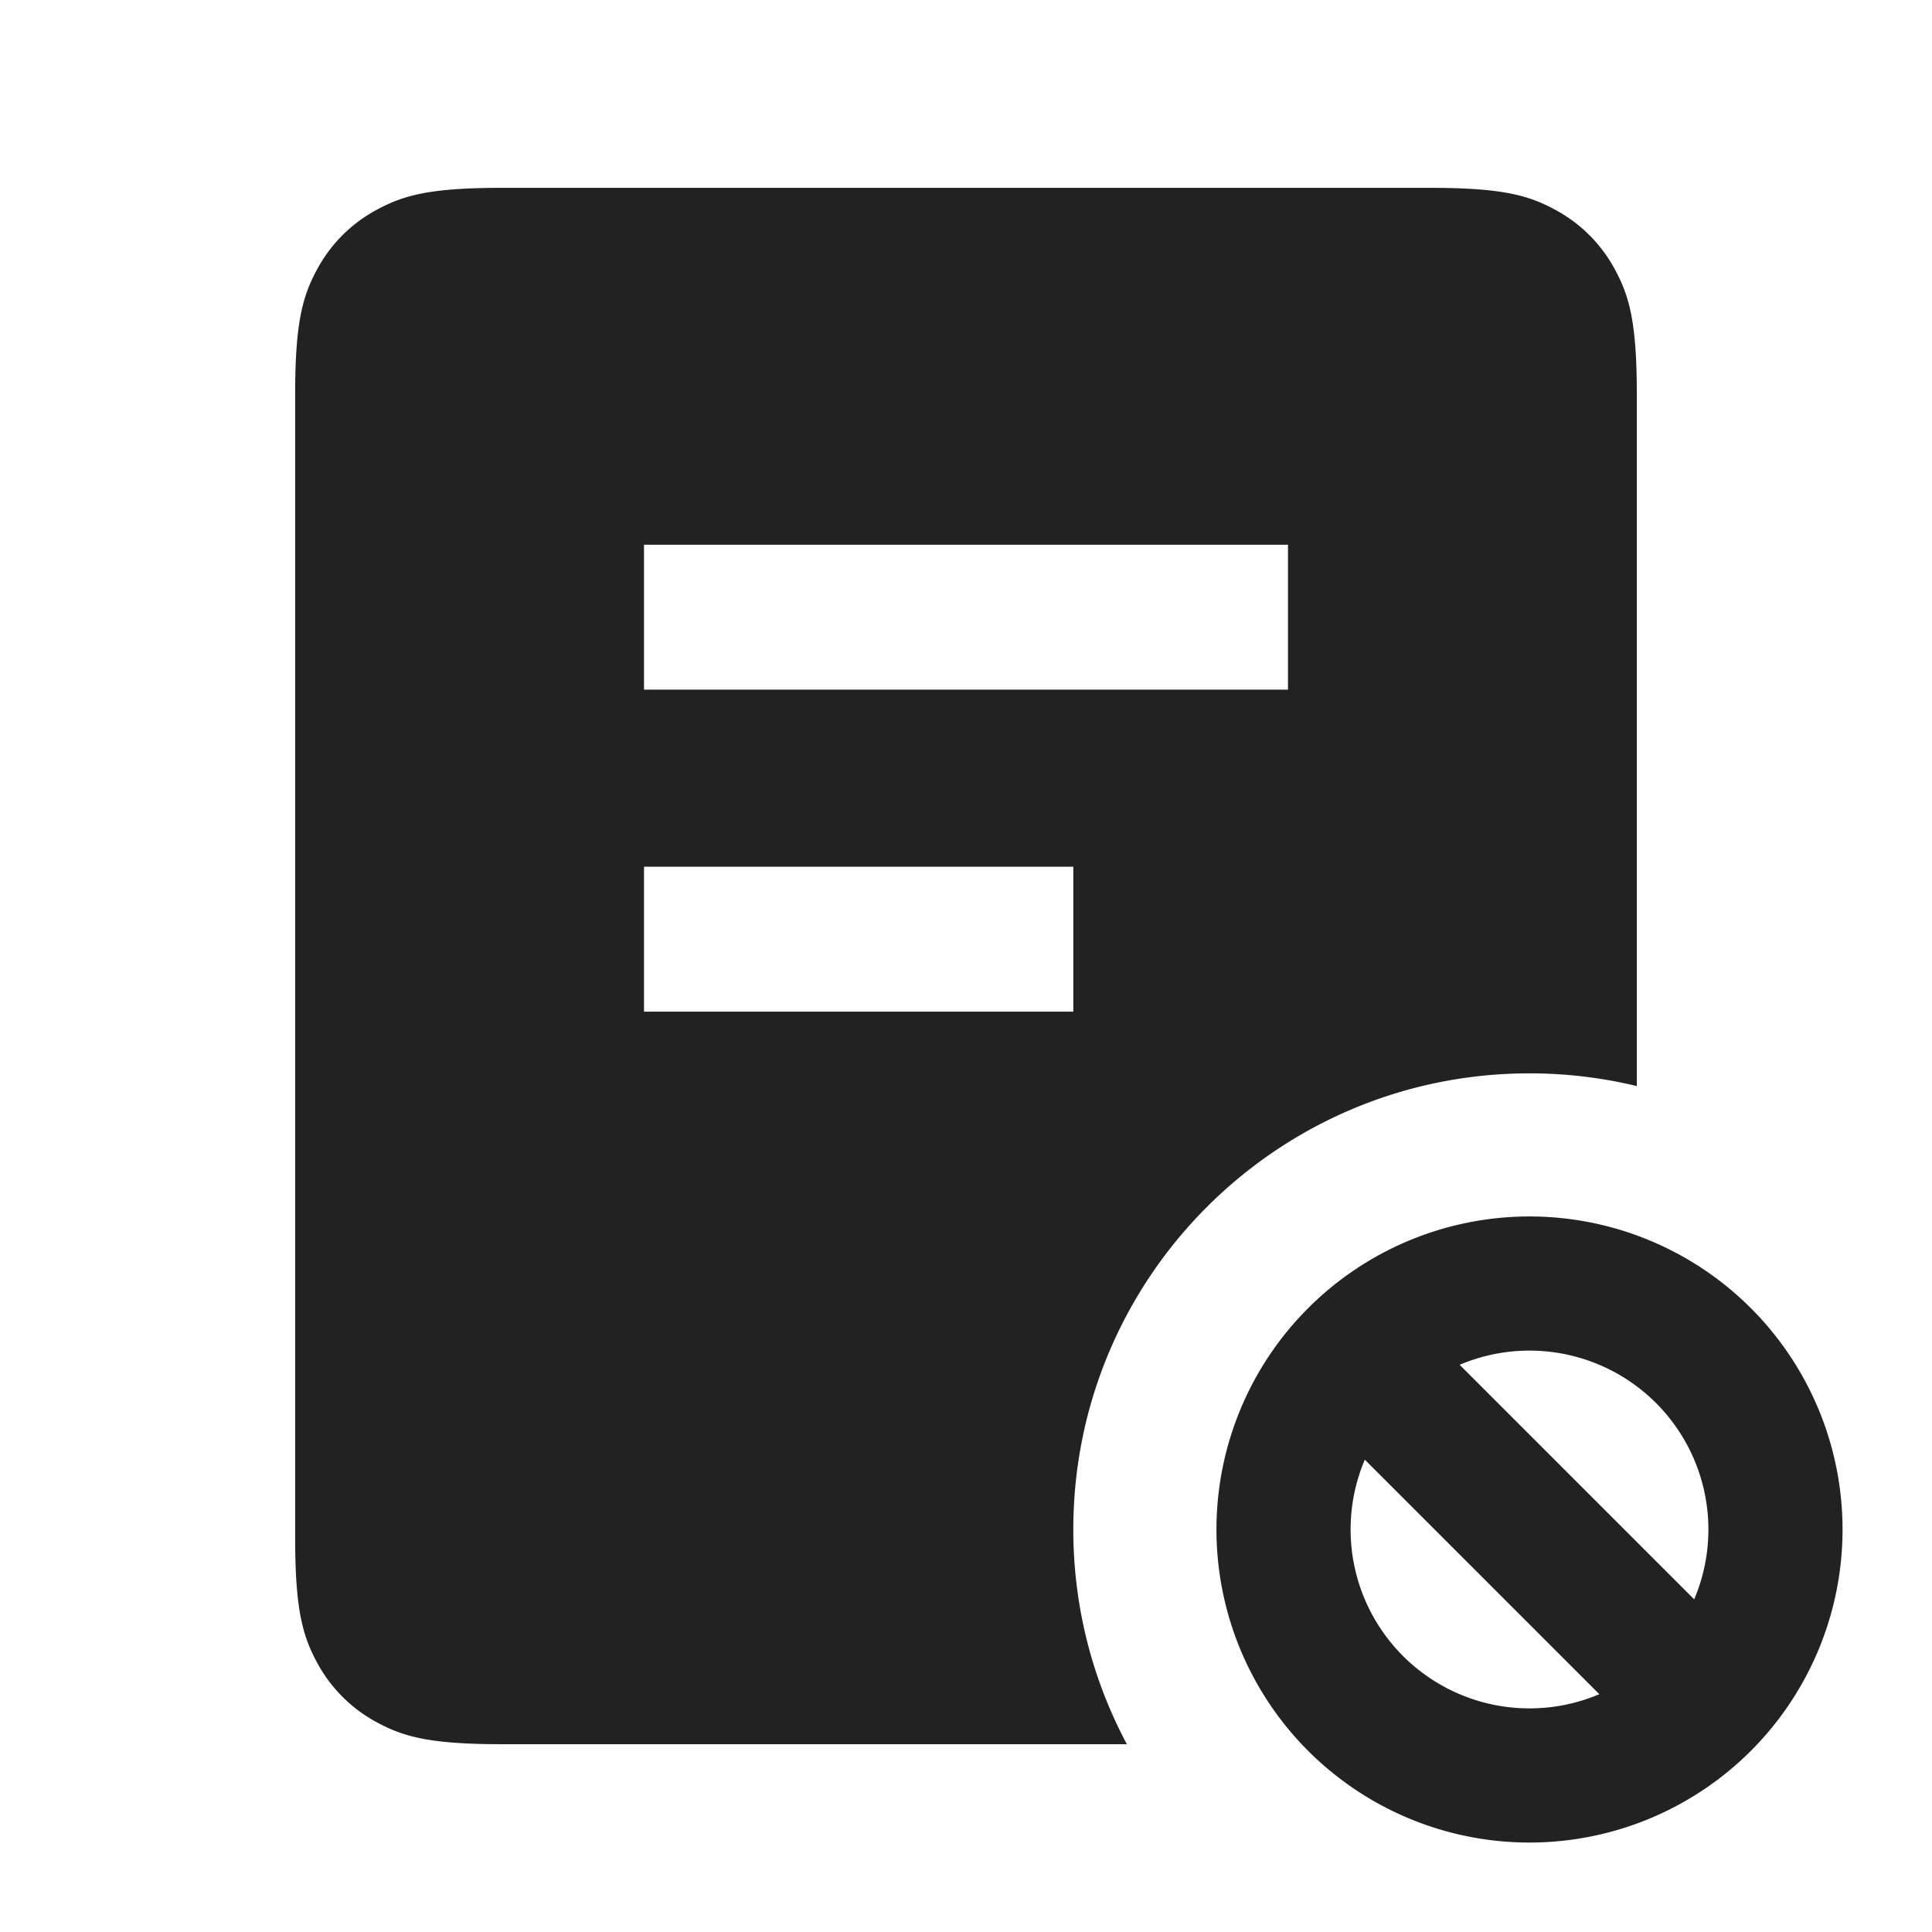 <svg xmlns="http://www.w3.org/2000/svg" viewBox="0 0 1024 1024"><path fill="#222" d="M758.165 99.563C796.203 99.563 810.005 103.53 823.893 110.955 837.803 118.4 848.704 129.3 856.15 143.21S867.541 170.923 867.541 208.96V575.637A242.39 242.39 0 0 0 810.667 568.896C677.12 568.896 568.875 677.141 568.875 810.666 568.875 851.84 579.157 890.54 597.269 924.46H265.835C227.797 924.459 213.973 920.49 200.085 913.045A77.547 77.547 0 0 1 167.83 880.79C160.427 866.901 156.437 853.12 156.437 815.061V208.96C156.437 170.923 160.405 157.12 167.83 143.21A77.547 77.547 0 0 1 200.107 110.956C213.995 103.53 227.797 99.563 265.835 99.563H758.165ZM568.875 459.392H341.333V536.192H568.875V459.392ZM682.667 288.725H341.333V365.525H682.667V288.725Z"></path><path fill="none" stroke="#222" stroke-width="71.104" d="M941.035 810.667A130.368 130.368 0 0 1 810.667 941.035 130.368 130.368 0 0 1 680.299 810.667 130.368 130.368 0 0 1 941.035 810.667zM698.069 698.069 923.264 923.264"></path></svg>